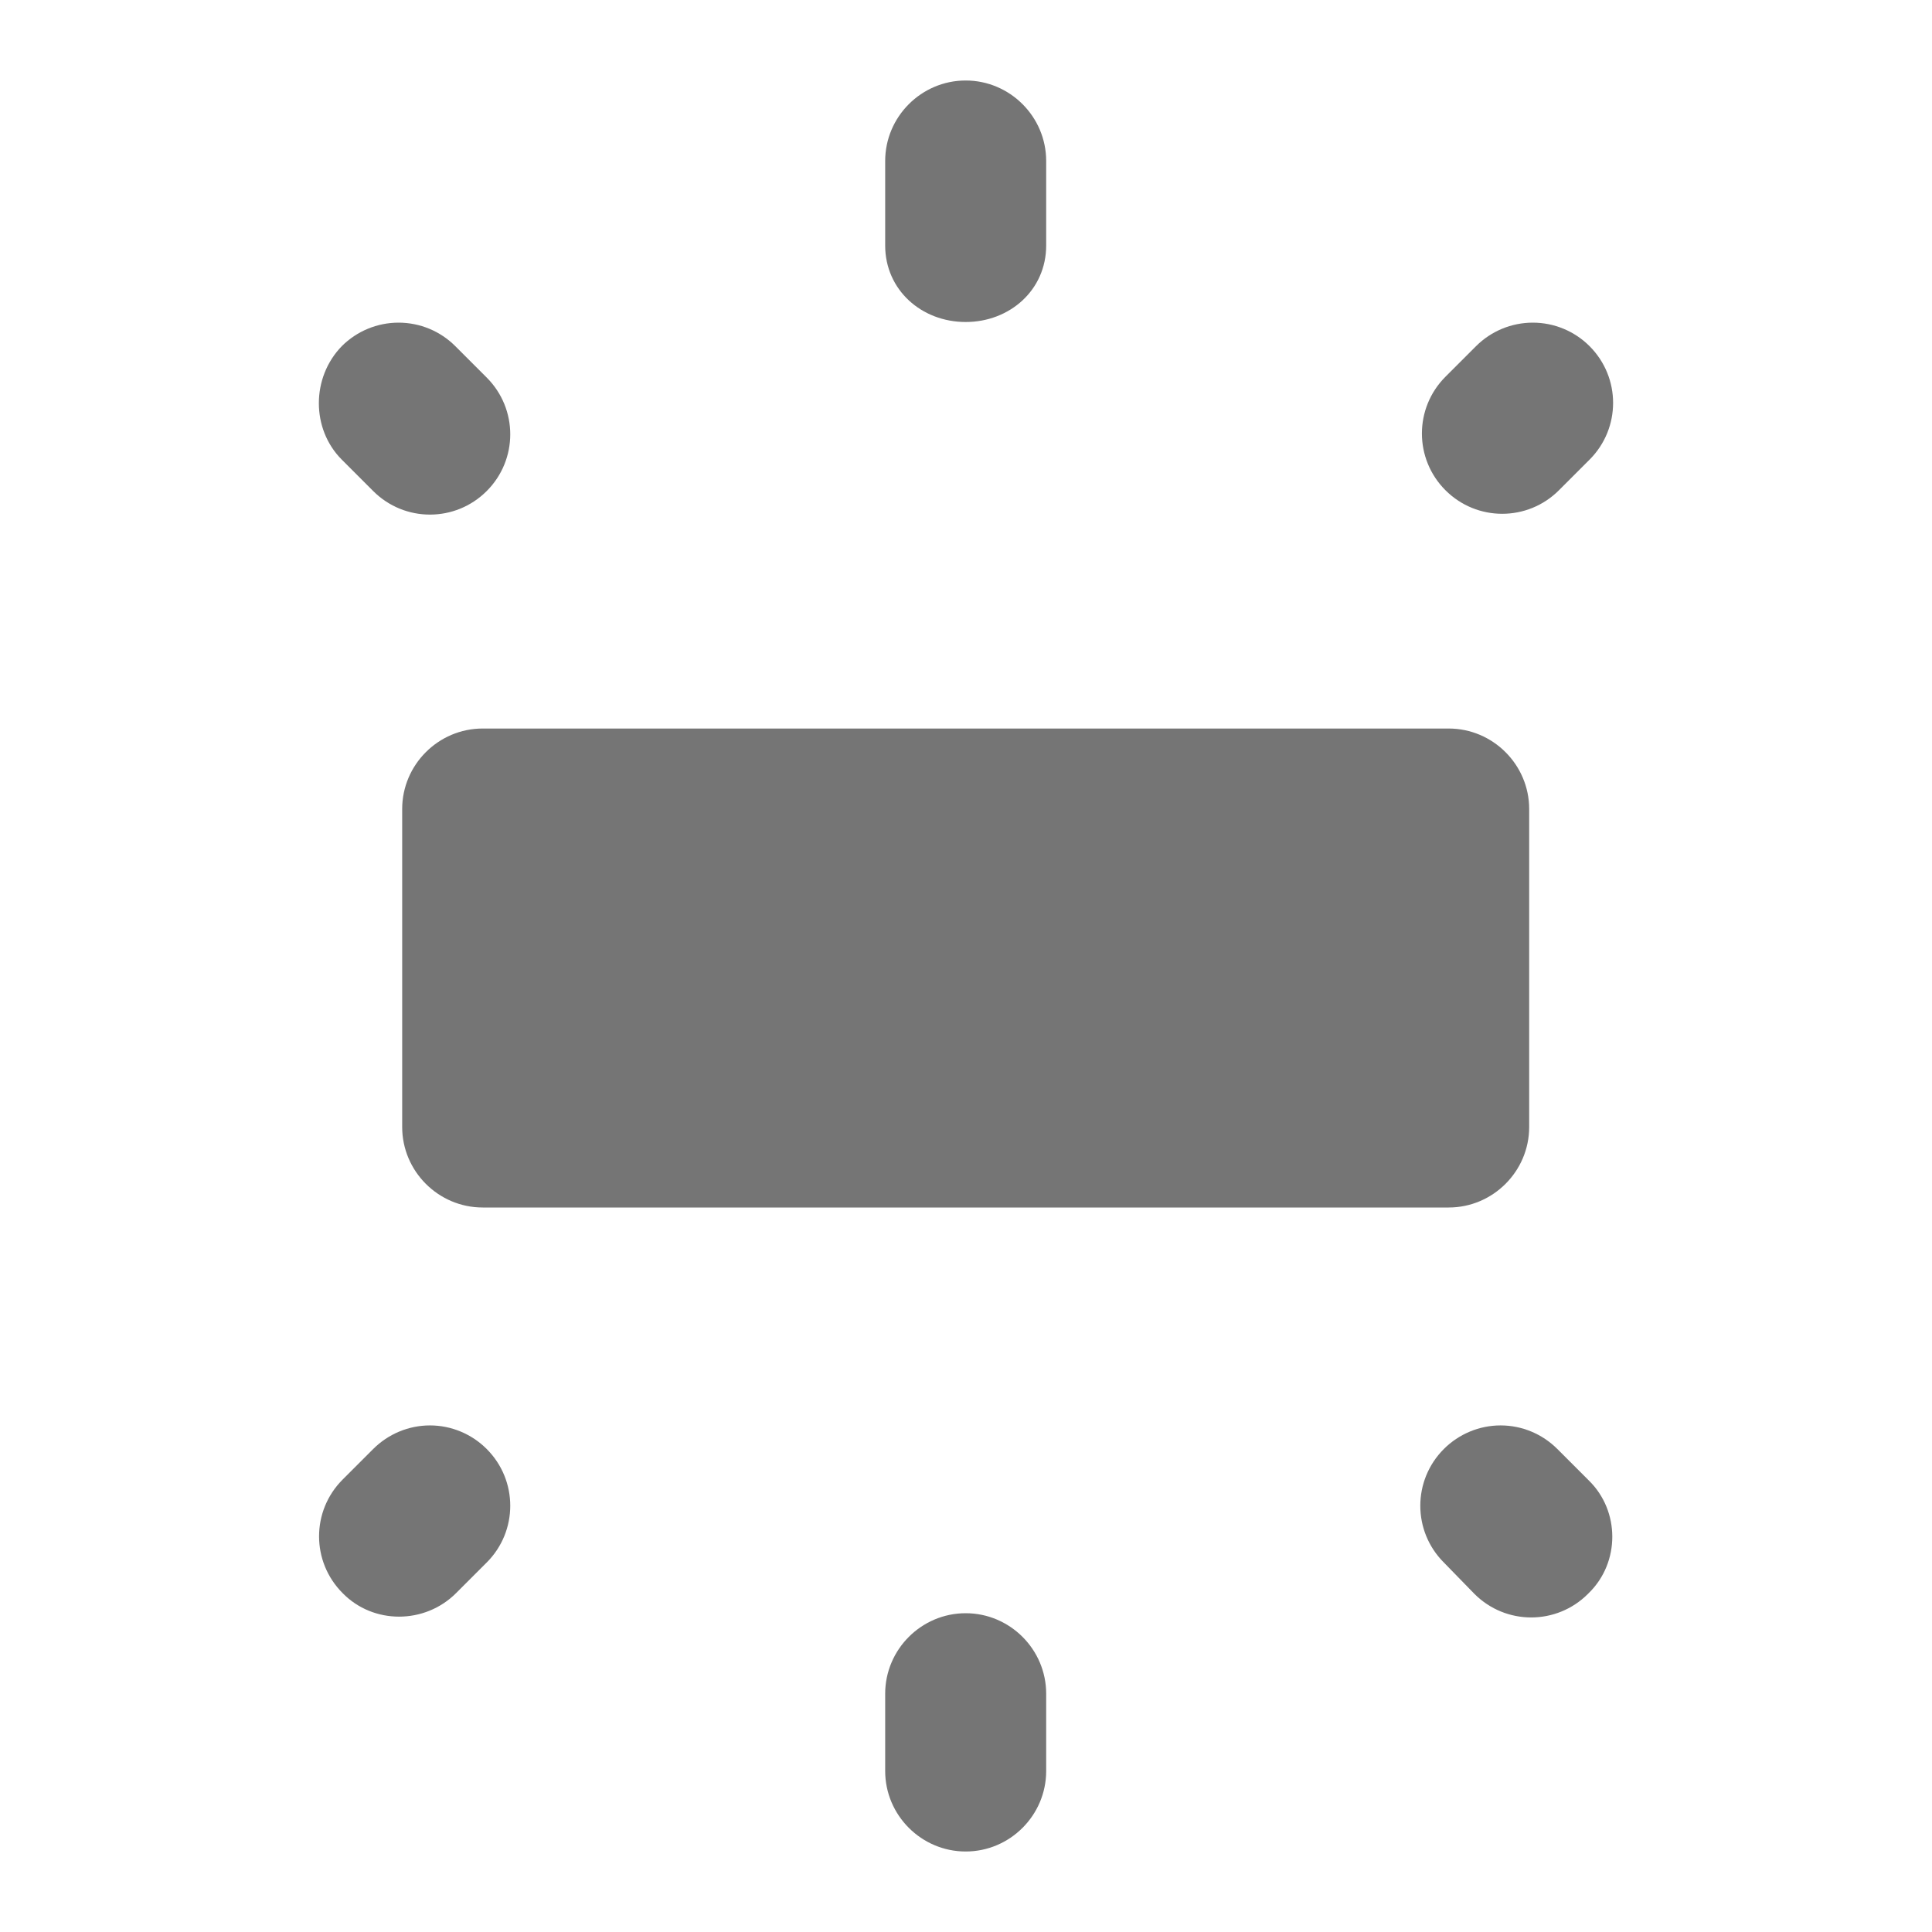 <svg width="24" height="24" viewBox="0 0 24 24" fill="none" xmlns="http://www.w3.org/2000/svg">
<g id="wb_iridescent_24px">
<path id="icon/image/wb_iridescent_24px" fill-rule="evenodd" clip-rule="evenodd" d="M10.996 2V3.05C10.996 3.6 11.446 4 11.996 4C12.546 4 12.996 3.6 12.996 3.05V2C12.996 1.45 12.546 1 11.996 1C11.446 1 10.996 1.45 10.996 2ZM17.996 15C18.546 15 18.996 14.55 18.996 14V10.05C18.996 9.5 18.546 9.05 17.996 9.05H5.996C5.446 9.05 4.996 9.5 4.996 10.05V14C4.996 14.55 5.446 15 5.996 15H17.996ZM17.956 4.68L18.336 4.3C18.523 4.113 18.777 4.008 19.041 4.008C19.306 4.008 19.559 4.113 19.746 4.3C20.136 4.69 20.136 5.32 19.746 5.71L19.366 6.09C18.976 6.48 18.346 6.48 17.956 6.09C17.566 5.7 17.566 5.07 17.956 4.68ZM12.996 22V21.04C12.996 20.49 12.546 20.04 11.996 20.04C11.446 20.04 10.996 20.49 10.996 21.04V22C10.996 22.55 11.446 23 11.996 23C12.546 23 12.996 22.55 12.996 22ZM19.346 18L19.736 18.39C20.126 18.77 20.126 19.41 19.736 19.79L19.726 19.8C19.336 20.19 18.706 20.19 18.316 19.8L17.936 19.41C17.546 19.02 17.546 18.39 17.936 18C18.123 17.813 18.377 17.707 18.641 17.707C18.906 17.707 19.159 17.813 19.346 18ZM4.246 5.71L4.636 6.1C5.026 6.49 5.656 6.49 6.046 6.1C6.436 5.71 6.436 5.08 6.046 4.69L5.656 4.3C5.469 4.113 5.216 4.008 4.951 4.008C4.687 4.008 4.433 4.113 4.246 4.3C3.866 4.69 3.866 5.33 4.246 5.71ZM6.046 19.41L5.666 19.79C5.276 20.18 4.636 20.18 4.256 19.79C3.866 19.4 3.866 18.77 4.256 18.38L4.636 18C4.823 17.813 5.077 17.707 5.341 17.707C5.606 17.707 5.859 17.813 6.046 18C6.436 18.39 6.436 19.02 6.046 19.41Z" fill="black" fill-opacity="0.54"/>
</g>
</svg>
